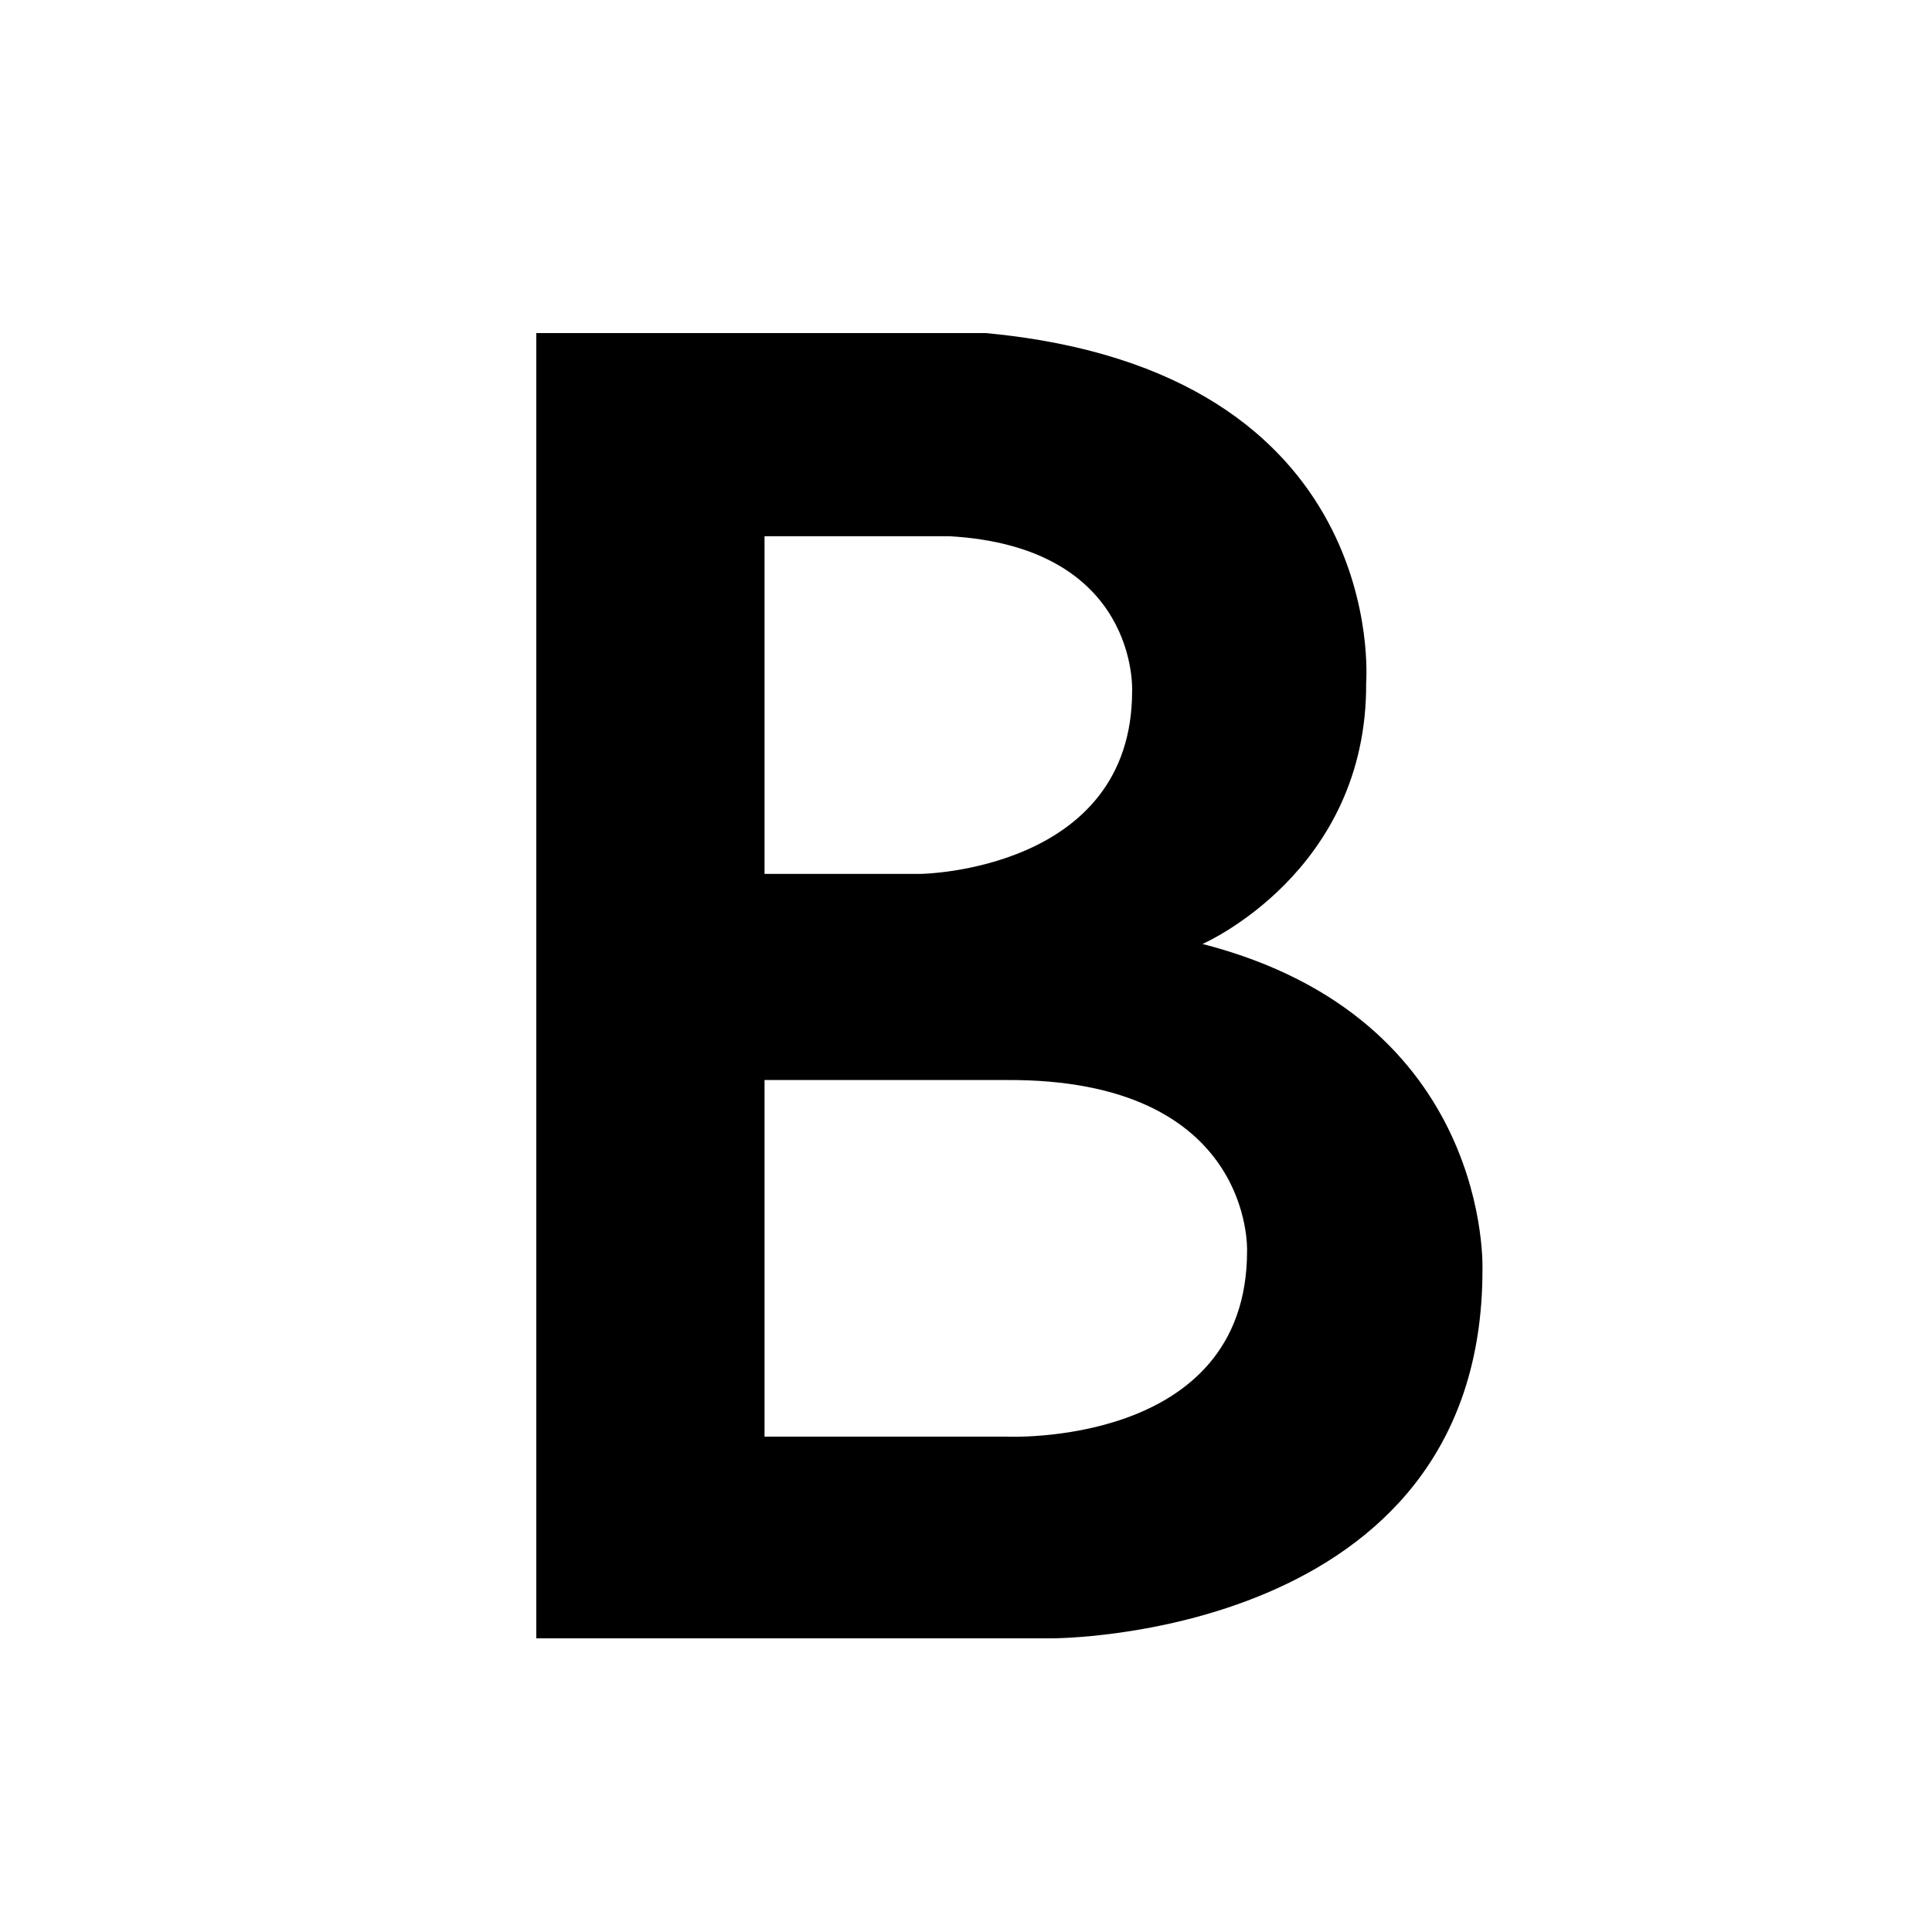 <svg viewBox="0 0 50 50" fill="none" xmlns="http://www.w3.org/2000/svg"><path fill-rule="evenodd" clip-rule="evenodd" d="M31.12 24.43s4.274-1.853 4.236-6.77c0 0 .65-8.058-9.84-9.04H13.879V42.4h13.341s11.146.034 11.146-9.532c0 0 .263-6.509-7.245-8.438zm-5.09 12.75s6.244.303 6.244-4.804c0 0 .183-4.469-6.244-4.425h-6.244v9.229h6.244zm-1.485-23.303h-4.759v8.739h4.05s5.463-.076 5.463-4.73c0 0 .187-3.743-4.754-4.01z" fill="currentColor"/></svg>
